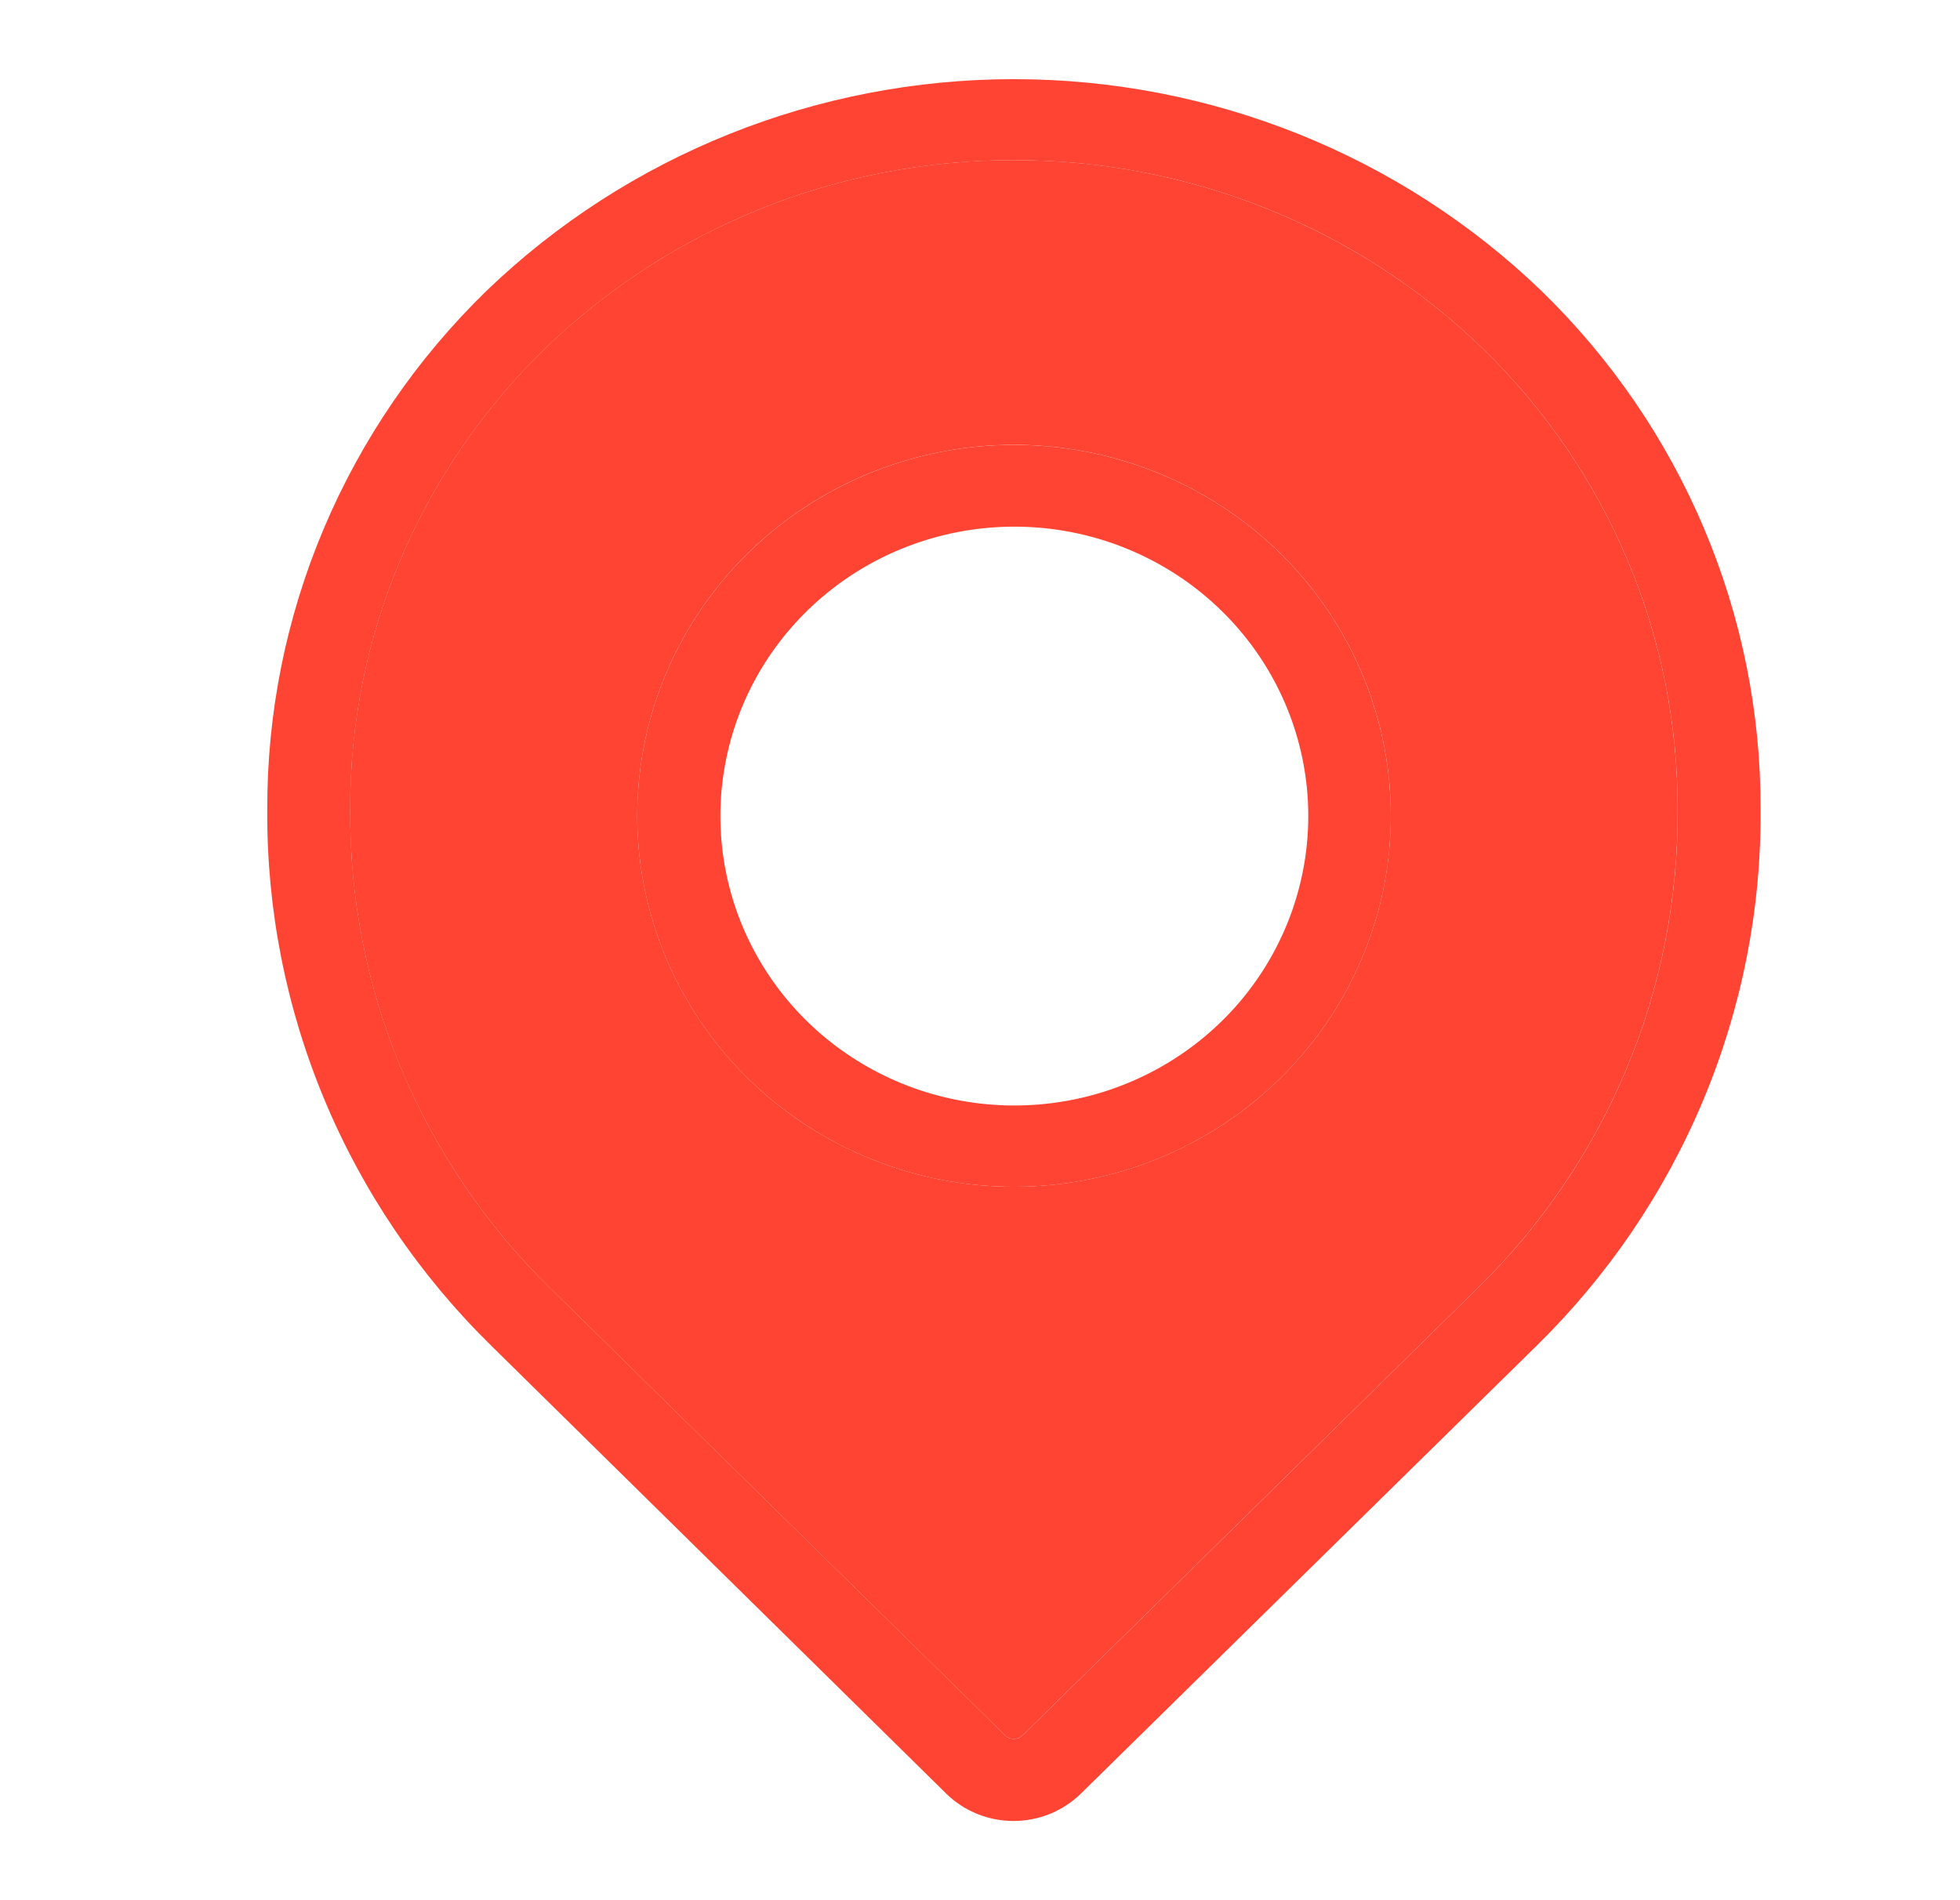 <svg width="33" height="32" viewBox="0 0 33 32" fill="none" xmlns="http://www.w3.org/2000/svg">
    <g clip-path="url(#clip0_9_1346)">
        <path d="M17.071 30.666C16.86 30.667 16.651 30.627 16.456 30.548C16.261 30.47 16.083 30.354 15.933 30.207L8.279 22.67C7.07 21.486 6.113 20.077 5.465 18.525C4.816 16.973 4.488 15.309 4.5 13.631C4.495 12.006 4.819 10.396 5.454 8.896C6.088 7.396 7.02 6.035 8.195 4.894C10.568 2.611 13.754 1.333 17.071 1.333C20.389 1.333 23.575 2.611 25.948 4.894C27.123 6.035 28.055 7.396 28.689 8.896C29.324 10.396 29.648 12.006 29.642 13.631C29.655 15.309 29.327 16.973 28.678 18.525C28.029 20.077 27.073 21.486 25.864 22.67L18.21 30.194C18.061 30.342 17.884 30.461 17.689 30.542C17.493 30.623 17.283 30.665 17.071 30.666ZM17.071 2.698C14.117 2.691 11.28 3.832 9.175 5.873C8.132 6.887 7.305 8.095 6.742 9.428C6.179 10.76 5.892 12.19 5.897 13.633C5.886 15.13 6.178 16.614 6.757 17.998C7.335 19.383 8.188 20.64 9.266 21.695L16.918 29.219C16.938 29.239 16.961 29.256 16.987 29.267C17.014 29.277 17.042 29.283 17.07 29.283C17.099 29.283 17.127 29.277 17.153 29.267C17.179 29.256 17.203 29.239 17.223 29.219L24.877 21.695C25.955 20.64 26.808 19.383 27.386 17.998C27.965 16.614 28.257 15.13 28.246 13.633C28.251 12.19 27.963 10.76 27.401 9.428C26.838 8.095 26.011 6.887 24.968 5.873C22.863 3.832 20.026 2.691 17.071 2.698Z" fill="#FF4433"/>
        <path d="M17.07 19.985C15.603 19.985 14.181 19.483 13.047 18.566C11.913 17.649 11.137 16.374 10.851 14.957C10.565 13.539 10.787 12.068 11.478 10.794C12.17 9.52 13.289 8.521 14.644 7.968C15.999 7.414 17.508 7.341 18.912 7.76C20.316 8.178 21.53 9.064 22.346 10.265C23.161 11.466 23.529 12.908 23.387 14.346C23.244 15.784 22.599 17.129 21.563 18.151C20.974 18.733 20.273 19.195 19.502 19.51C18.731 19.824 17.905 19.986 17.07 19.985ZM17.07 8.869C15.925 8.871 14.816 9.264 13.933 9.98C13.049 10.696 12.444 11.693 12.223 12.798C12.001 13.904 12.175 15.052 12.716 16.046C13.257 17.039 14.13 17.817 15.189 18.248C16.247 18.678 17.424 18.734 18.519 18.406C19.614 18.077 20.56 17.386 21.195 16.448C21.83 15.51 22.116 14.384 22.003 13.262C21.89 12.14 21.386 11.092 20.576 10.295C20.116 9.842 19.569 9.483 18.967 9.238C18.366 8.993 17.721 8.868 17.07 8.869Z" fill="#FF4433"/>
        <path fill-rule="evenodd" clip-rule="evenodd" d="M17.07 2.697C14.116 2.691 11.279 3.832 9.174 5.872C8.131 6.886 7.304 8.095 6.741 9.427C6.178 10.76 5.891 12.189 5.896 13.632C5.885 15.129 6.177 16.613 6.755 17.998C7.334 19.382 8.187 20.639 9.265 21.695L16.917 29.219C16.936 29.239 16.96 29.255 16.986 29.266C17.013 29.277 17.041 29.283 17.069 29.283C17.098 29.283 17.126 29.277 17.152 29.266C17.178 29.255 17.202 29.239 17.222 29.219L24.876 21.695C25.954 20.639 26.807 19.382 27.385 17.998C27.964 16.613 28.256 15.129 28.245 13.632C28.25 12.189 27.962 10.76 27.4 9.427C26.837 8.095 26.01 6.886 24.967 5.872C22.862 3.832 20.024 2.691 17.07 2.697ZM13.047 18.566C14.181 19.483 15.603 19.984 17.07 19.985C17.905 19.985 18.732 19.824 19.503 19.509C20.274 19.194 20.974 18.733 21.563 18.151C22.6 17.128 23.244 15.783 23.387 14.345C23.53 12.907 23.162 11.465 22.346 10.264C21.53 9.063 20.317 8.178 18.912 7.759C17.508 7.34 16 7.414 14.644 7.967C13.289 8.52 12.17 9.519 11.478 10.793C10.787 12.068 10.565 13.539 10.851 14.956C11.137 16.373 11.914 17.649 13.047 18.566Z" fill="#FF4433"/>
    </g>
    <defs>
        <clipPath id="clip0_9_1346">
            <rect width="25.143" height="29.333" fill="white" transform="translate(4.5 1.333)"/>
        </clipPath>
    </defs>
</svg>
